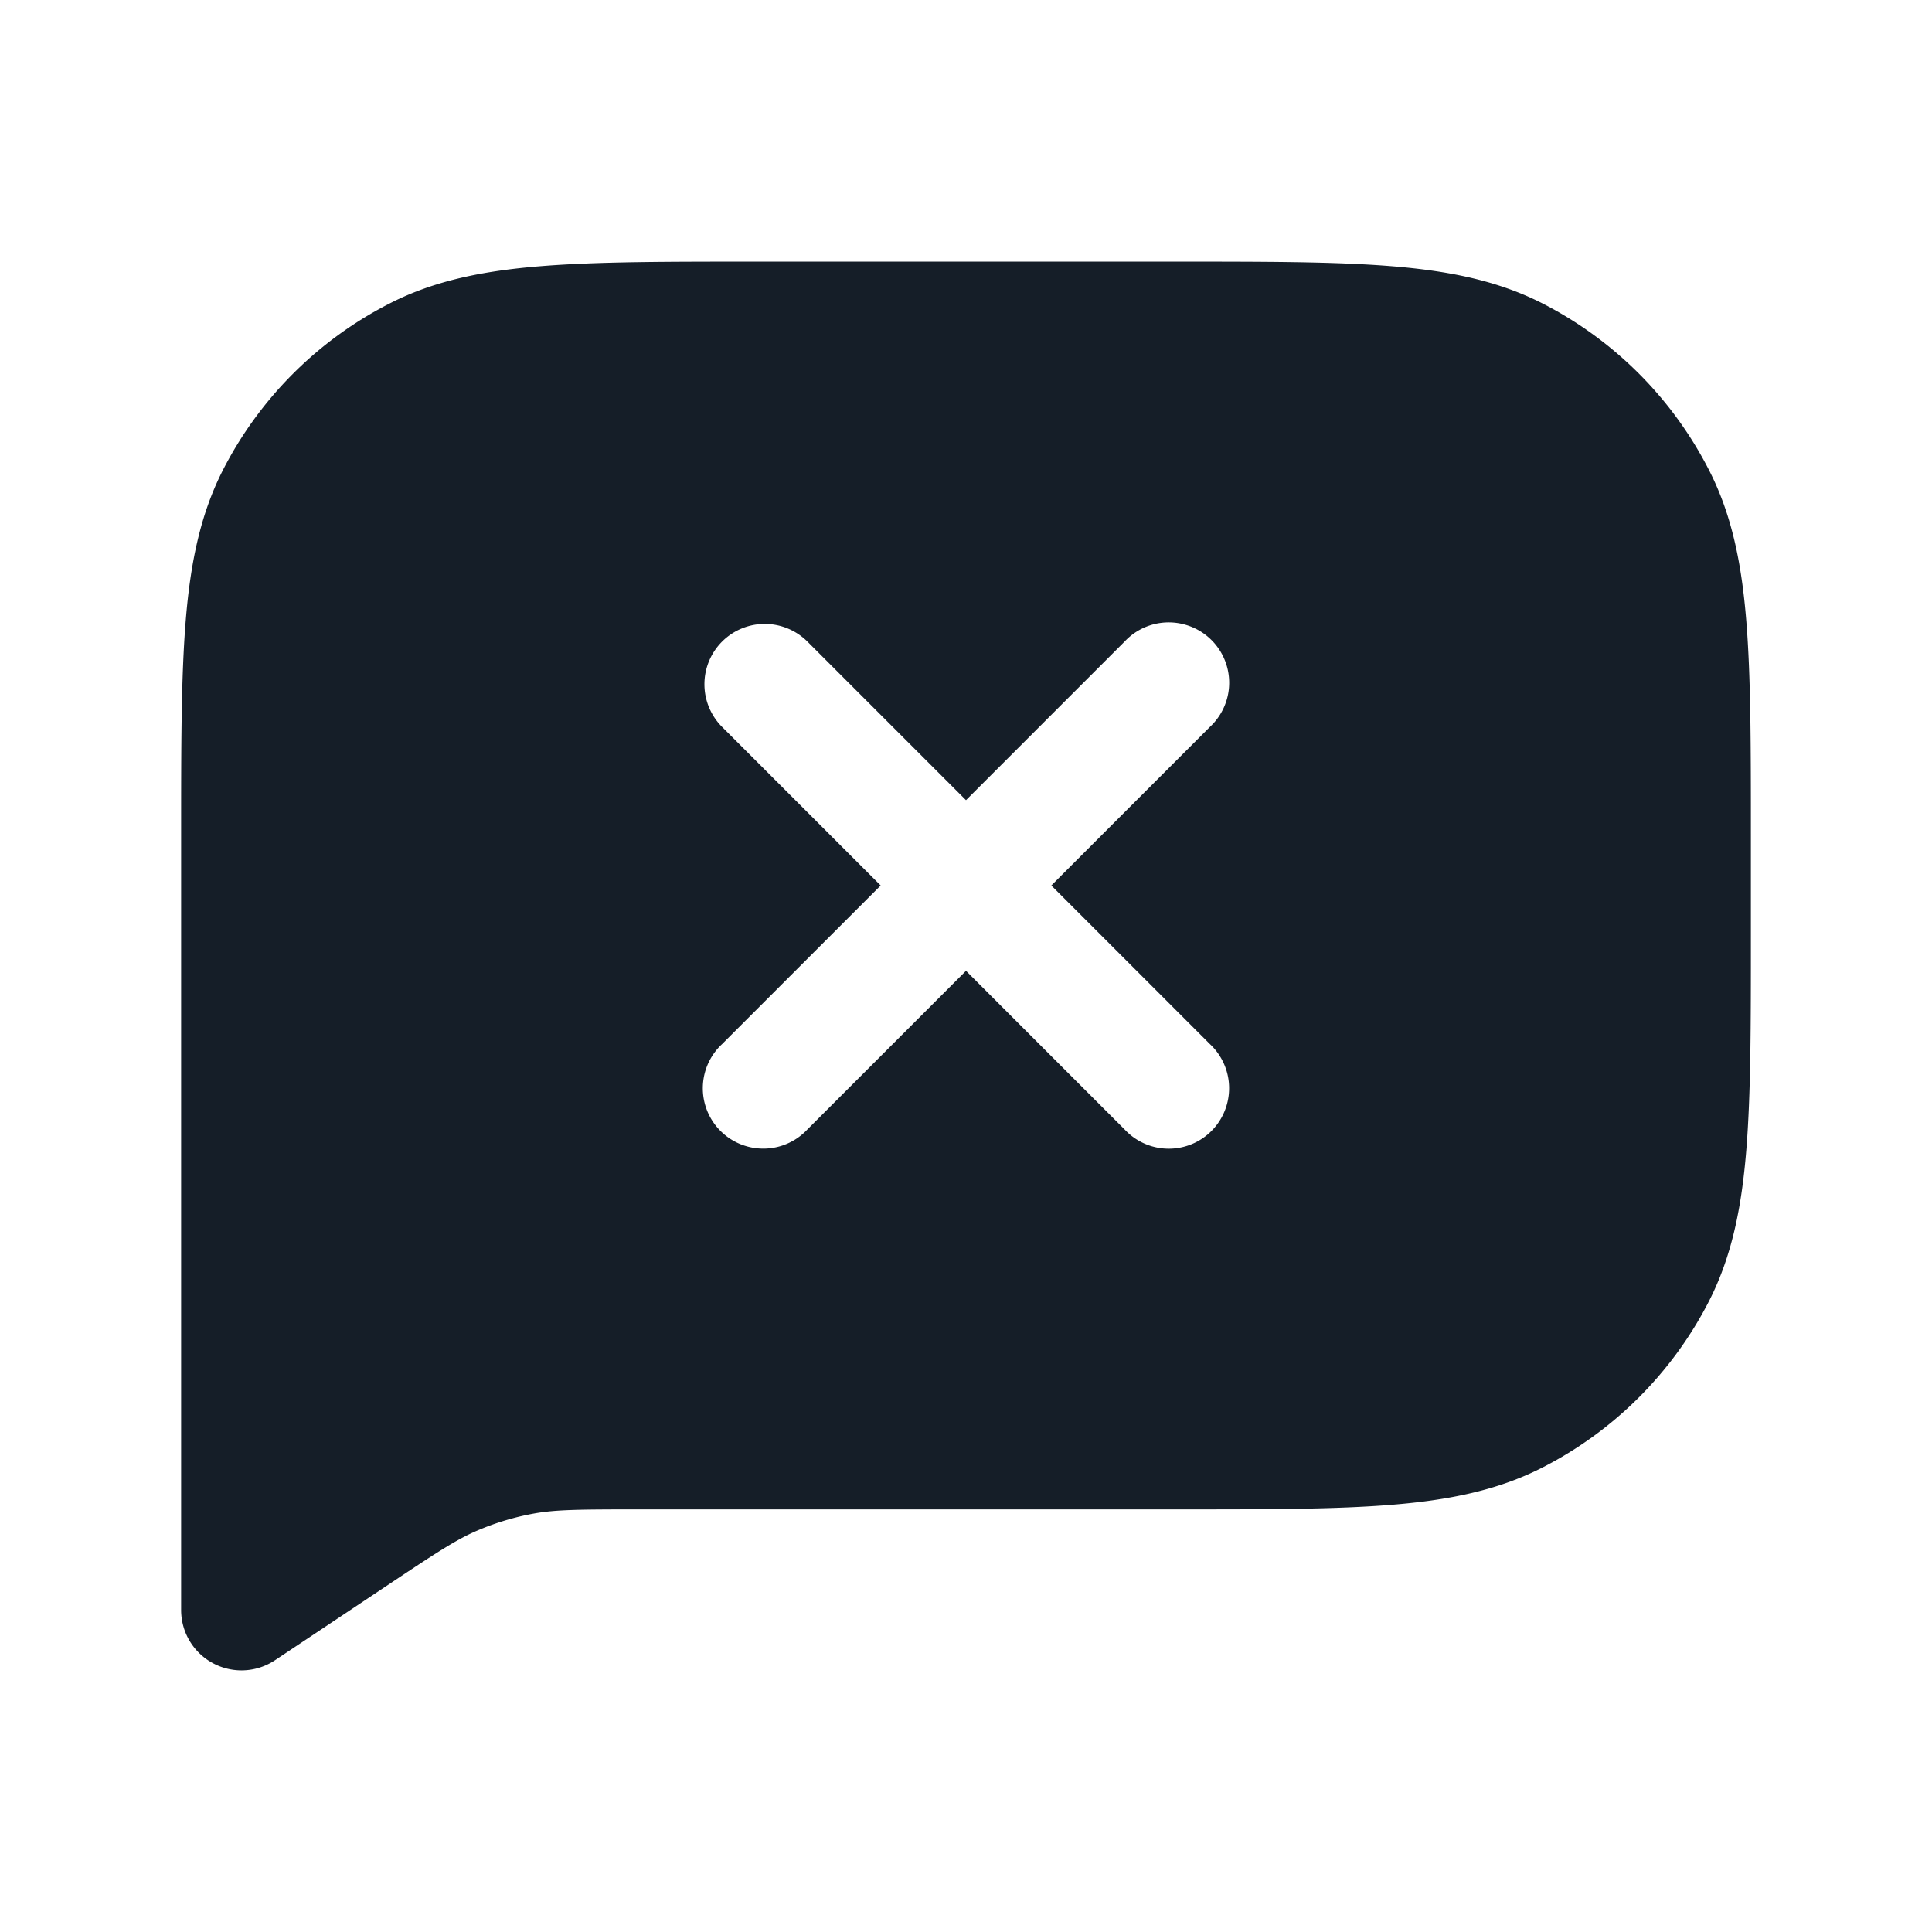 <svg xmlns="http://www.w3.org/2000/svg" viewBox="0 0 24 24"><path fill="#151E28" d="M14.633 3.25c1.092 0 1.958 0 2.655.057.714.058 1.317.18 1.869.46a4.75 4.75 0 0 1 2.075 2.077c.281.55.403 1.154.461 1.868.057.697.057 1.563.057 2.655v1.266c0 1.092 0 1.958-.057 2.655-.058.714-.18 1.317-.46 1.869a4.752 4.752 0 0 1-2.076 2.075c-.552.281-1.155.403-1.869.461-.697.057-1.563.057-2.655.057H7.938c-.746 0-1.03.003-1.297.05a3.271 3.271 0 0 0-.73.221c-.25.11-.487.264-1.107.678l-1.388.925A.75.75 0 0 1 2.25 20v-9.633c0-1.092 0-1.958.057-2.655.058-.714.18-1.317.46-1.868a4.752 4.752 0 0 1 2.077-2.076c.55-.281 1.154-.403 1.868-.461.697-.057 1.563-.057 2.655-.057h5.266ZM8.97 7.97a.75.75 0 0 0 0 1.06L10.94 11l-1.97 1.97a.749.749 0 0 0 .326 1.275.749.749 0 0 0 .734-.215L12 12.06l1.97 1.97a.749.749 0 0 0 1.275-.326.749.749 0 0 0-.215-.734L13.06 11l1.97-1.97a.749.749 0 0 0-.326-1.275.749.749 0 0 0-.734.215L12 9.94l-1.97-1.97a.75.75 0 0 0-1.06 0Z"/></svg>